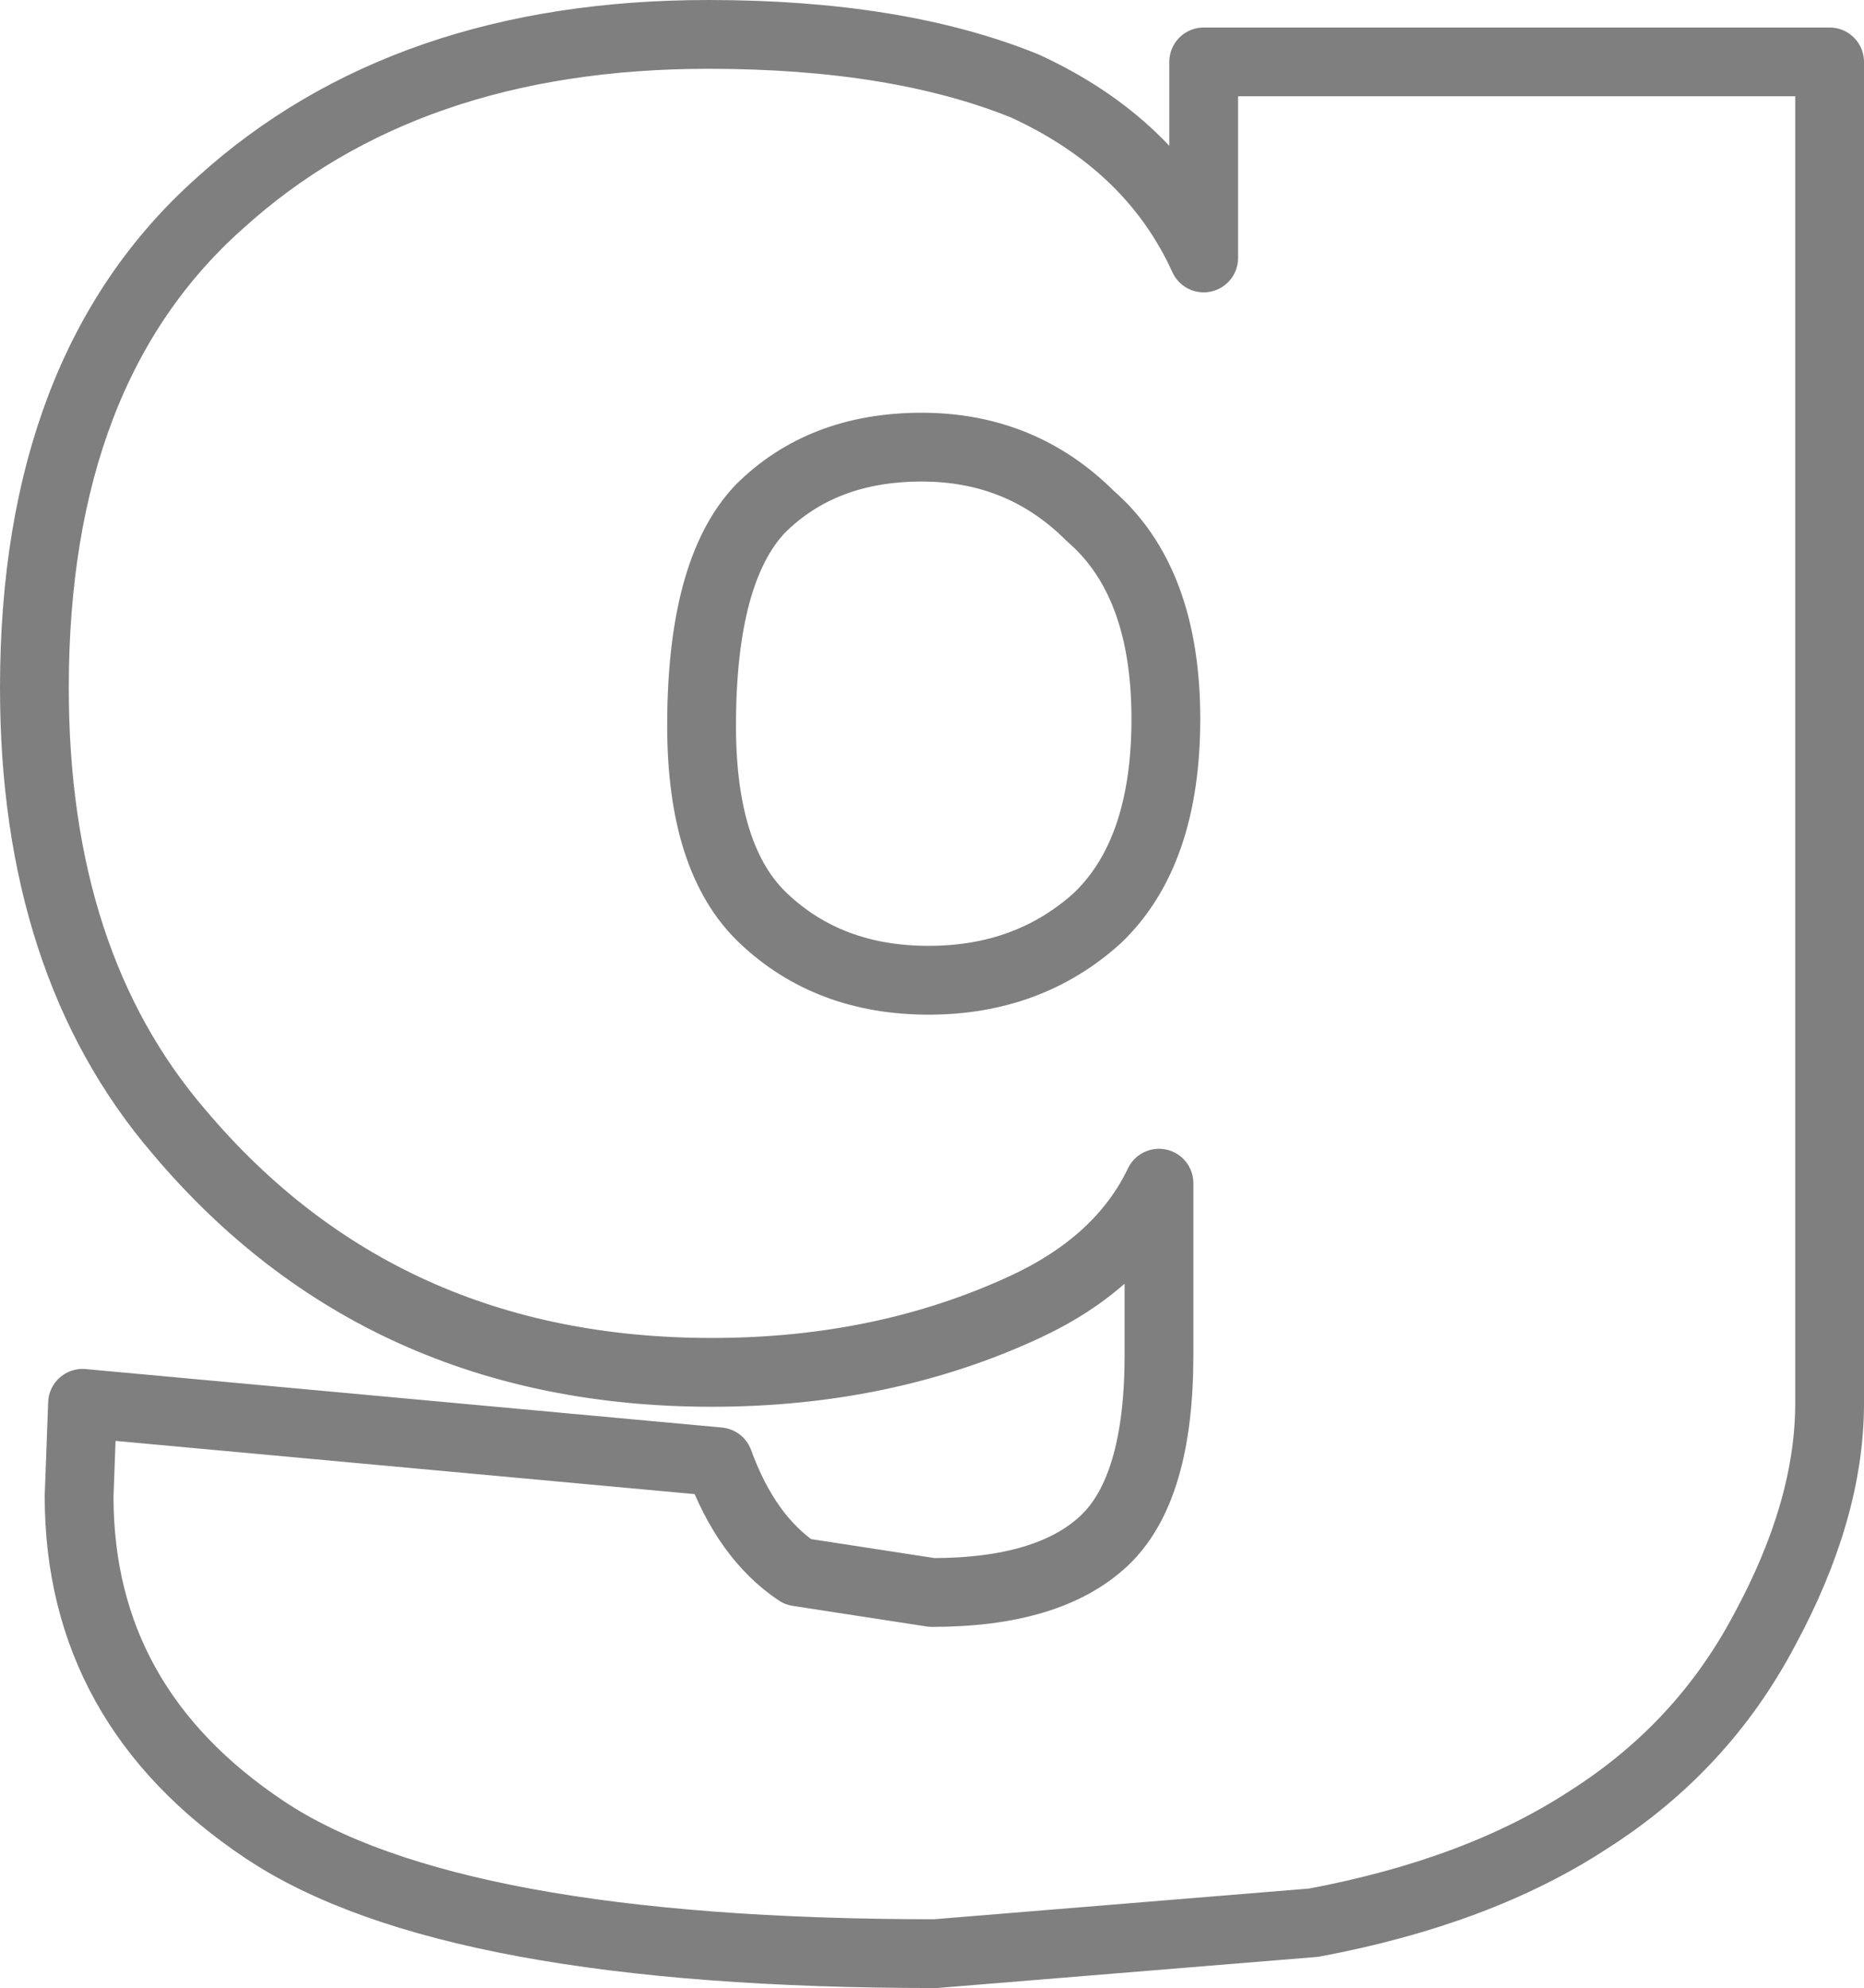 <?xml version="1.0" encoding="UTF-8" standalone="no"?>
<svg xmlns:xlink="http://www.w3.org/1999/xlink" height="28.9px" width="27.1px" xmlns="http://www.w3.org/2000/svg">
  <g transform="matrix(1.0, 0.0, 0.0, 1.0, -385.8, -245.05)">
    <path d="M412.4 245.95 L412.4 265.45 Q412.4 267.0 411.45 268.75 410.55 270.45 408.9 271.5 407.3 272.55 404.9 273.0 L399.4 273.45 Q392.35 273.45 389.65 271.65 386.95 269.85 386.95 266.8 L387.0 265.45 396.25 266.3 Q396.65 267.4 397.4 267.9 L399.35 268.2 Q401.05 268.2 401.85 267.45 402.65 266.7 402.65 264.75 L402.65 262.25 Q402.1 263.4 400.7 264.05 398.65 265.0 396.15 265.0 391.35 265.0 388.4 261.5 386.3 259.05 386.3 255.05 386.3 250.4 389.0 248.0 391.7 245.55 396.1 245.55 398.85 245.55 400.7 246.3 402.55 247.15 403.3 248.8 L403.3 245.95 412.4 245.95 M402.75 255.5 Q402.75 253.5 401.65 252.55 400.65 251.55 399.2 251.55 397.75 251.55 396.85 252.45 396.0 253.35 396.0 255.6 396.0 257.55 396.9 258.4 397.85 259.3 399.3 259.3 400.75 259.3 401.75 258.4 402.75 257.45 402.75 255.5" fill="none" stroke="#000000" stroke-linecap="round" stroke-linejoin="round" stroke-opacity="0.502" stroke-width="1.0"/>
  </g>
</svg>
